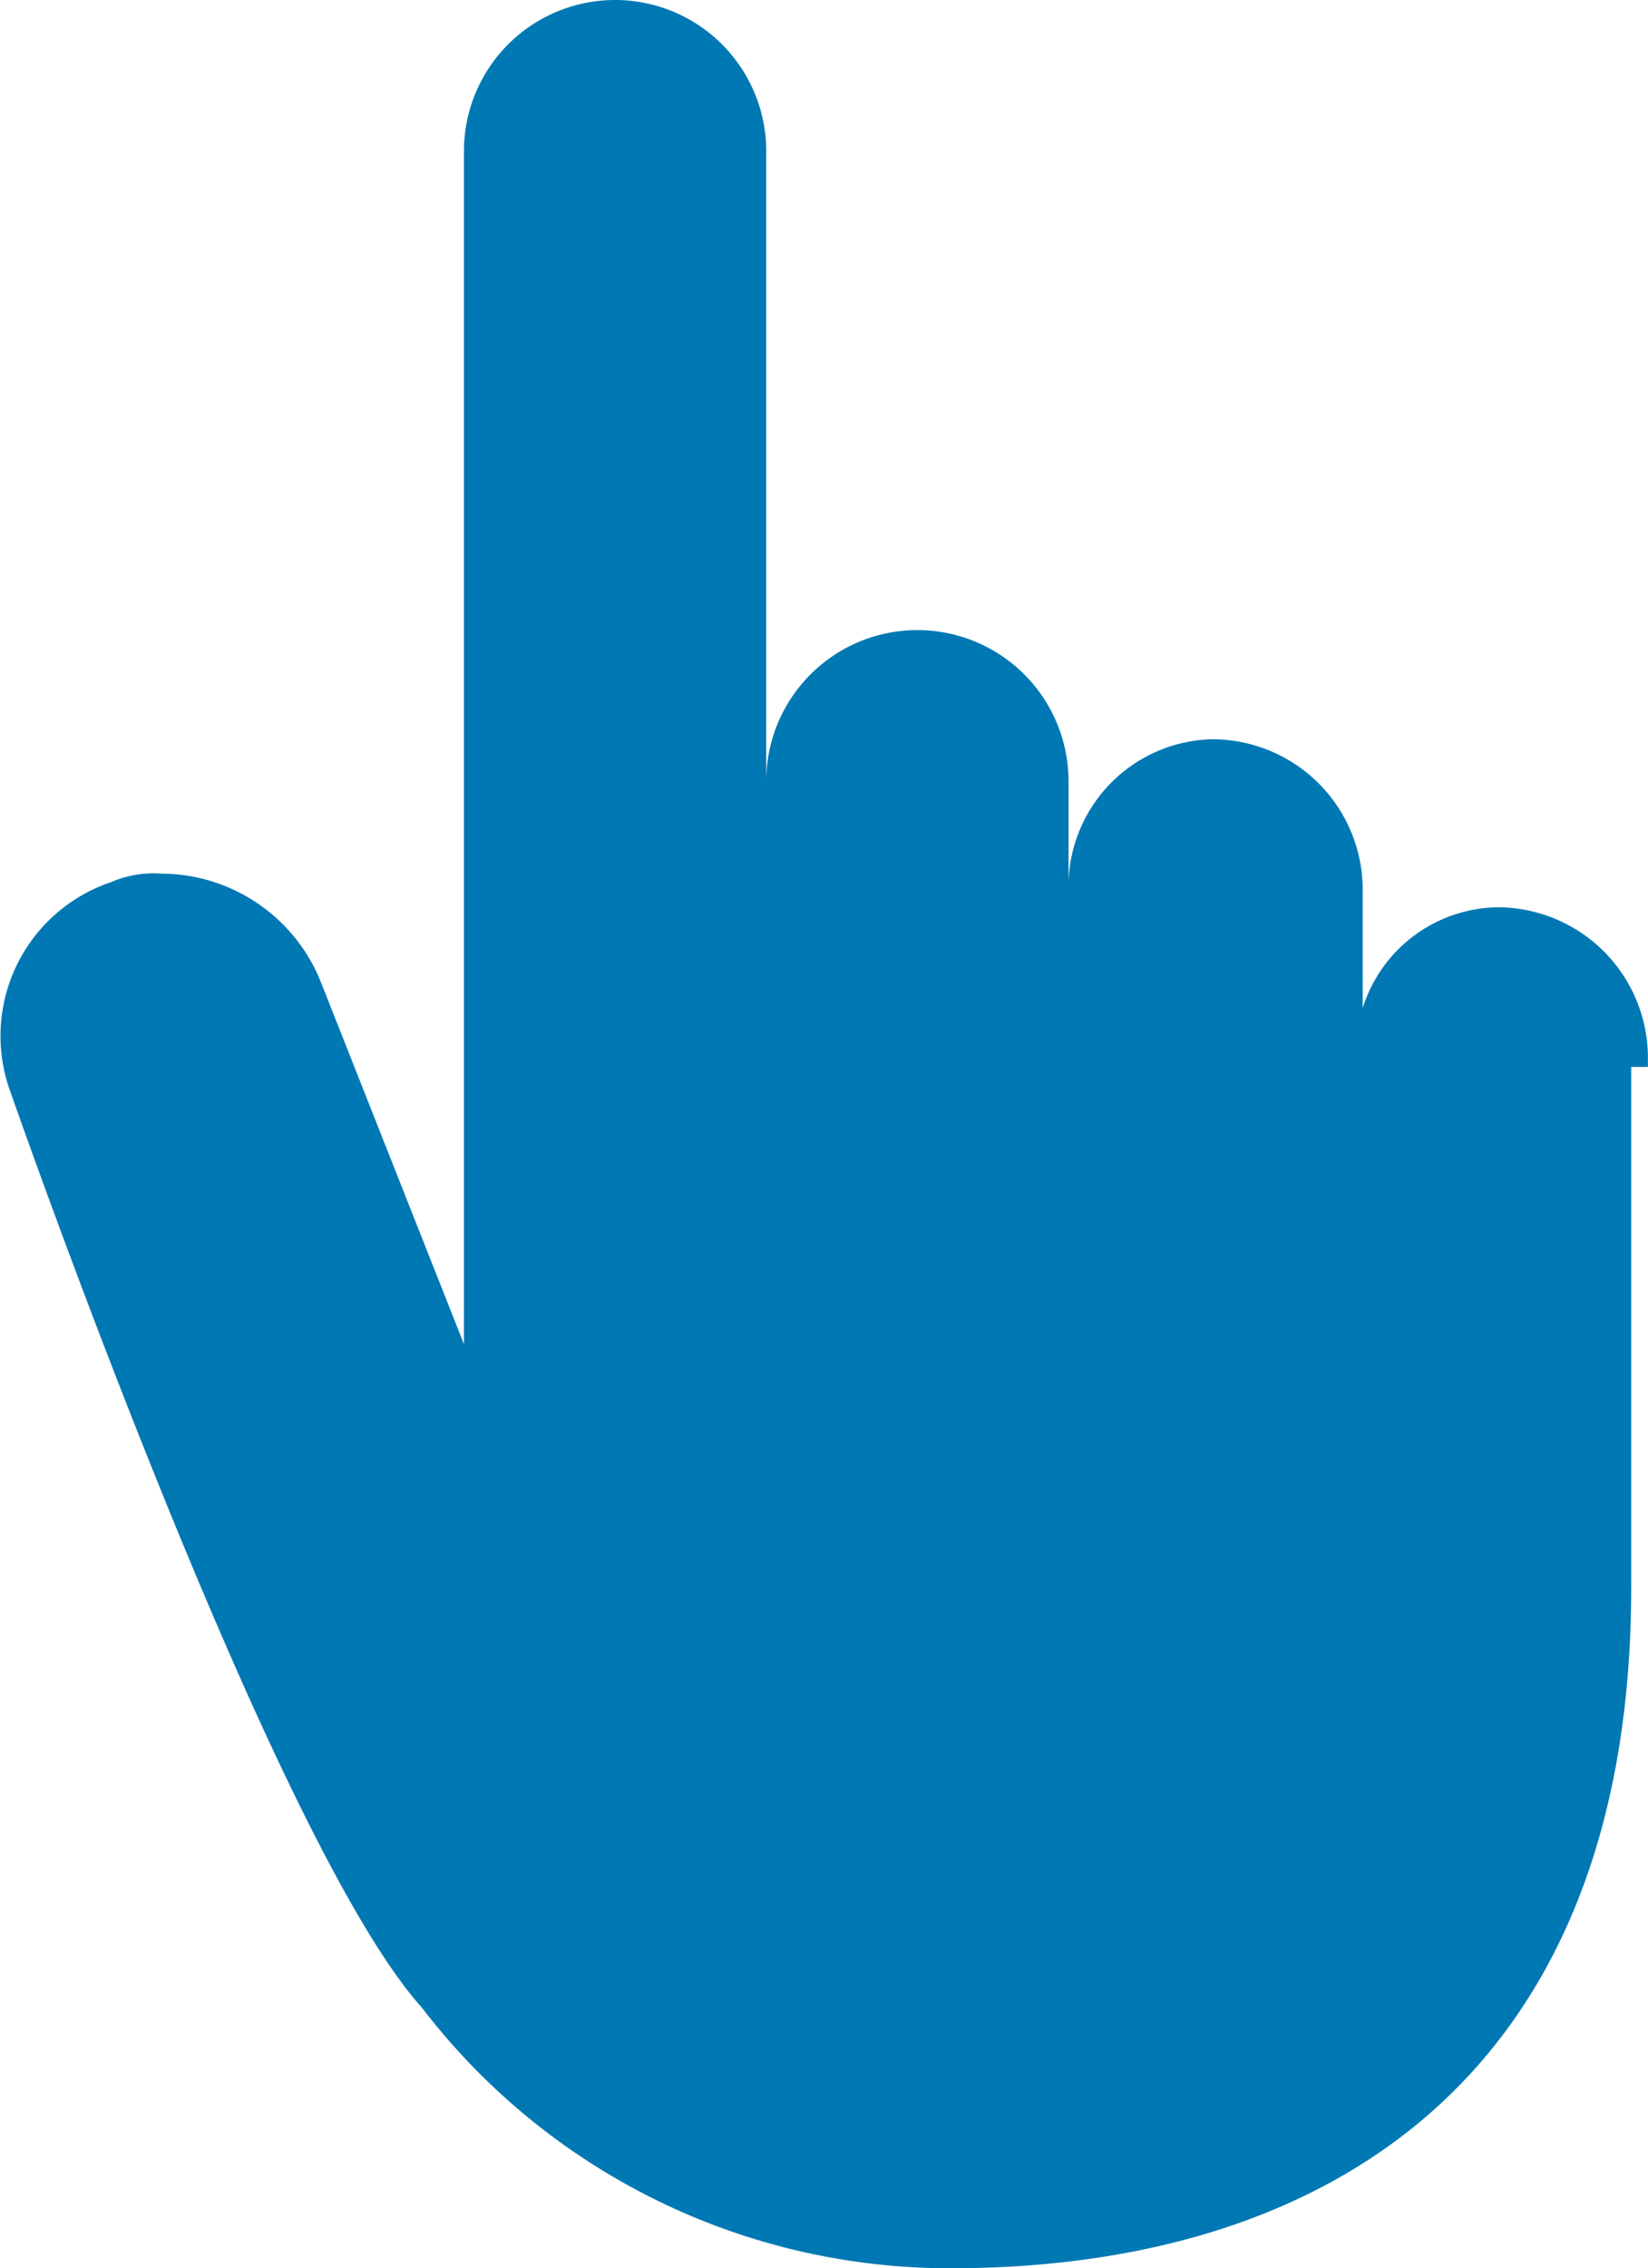 <svg xmlns="http://www.w3.org/2000/svg" width="17.445" height="24" viewBox="0 0 17.445 24"><defs><style>.a{fill:#0078b3;}</style></defs><g transform="translate(-17.275 -13.5)"><path class="a" d="M34.542,24.789V30.3c0,5.156-3.2,7.2-7.2,7.2a7.032,7.032,0,0,1-5.6-2.756c-1.6-1.778-4.356-9.689-4.356-9.689a1.717,1.717,0,0,1,1.067-2.222,1.127,1.127,0,0,1,.533-.089A1.823,1.823,0,0,1,20.675,23.9l1.511,3.822V15.1a1.6,1.6,0,0,1,3.2,0v6.667a1.6,1.6,0,0,1,3.2,0v1.067A1.558,1.558,0,0,1,30.1,21.322a1.593,1.593,0,0,1,1.6,1.6v1.244A1.521,1.521,0,0,1,33.119,23.1a1.593,1.593,0,0,1,1.6,1.6v.089Z" transform="translate(0 0)"/></g></svg>